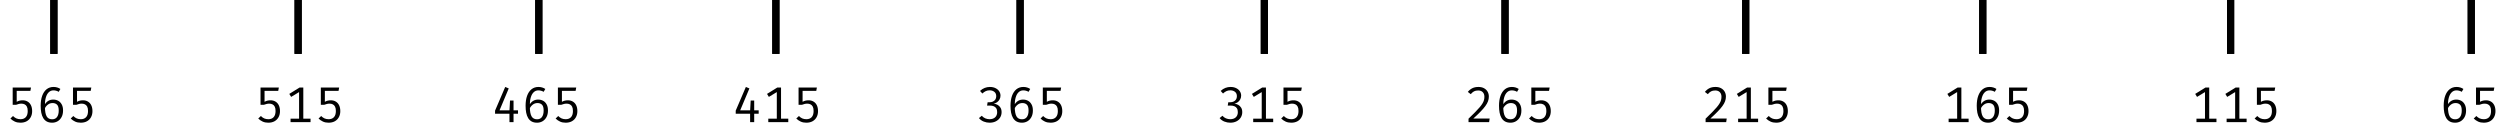 <svg width="696" height="38" viewBox="0 0 696 38" fill="none" xmlns="http://www.w3.org/2000/svg">
<line x1="15" y1="3.2971e-08" x2="15" y2="15" stroke="black" stroke-width="2"/>
<line x1="15" y1="3.2971e-08" x2="15" y2="15" stroke="black" stroke-width="2"/>
<line x1="83" y1="3.24997e-08" x2="83" y2="15" stroke="black" stroke-width="2"/>
<line x1="83" y1="3.24997e-08" x2="83" y2="15" stroke="black" stroke-width="2"/>
<line x1="150" y1="3.26099e-08" x2="150" y2="15" stroke="black" stroke-width="2"/>
<line x1="150" y1="3.26099e-08" x2="150" y2="15" stroke="black" stroke-width="2"/>
<line x1="216" y1="3.26099e-08" x2="216" y2="15" stroke="black" stroke-width="2"/>
<line x1="216" y1="3.26099e-08" x2="216" y2="15" stroke="black" stroke-width="2"/>
<line x1="284" y1="3.25547e-08" x2="284" y2="15" stroke="black" stroke-width="2"/>
<line x1="284" y1="3.25547e-08" x2="284" y2="15" stroke="black" stroke-width="2"/>
<line x1="352" y1="3.24997e-08" x2="352" y2="15" stroke="black" stroke-width="2"/>
<line x1="352" y1="3.24997e-08" x2="352" y2="15" stroke="black" stroke-width="2"/>
<line x1="419" y1="3.24997e-08" x2="419" y2="15" stroke="black" stroke-width="2"/>
<line x1="419" y1="3.24997e-08" x2="419" y2="15" stroke="black" stroke-width="2"/>
<line x1="486" y1="3.24997e-08" x2="486" y2="15" stroke="black" stroke-width="2"/>
<line x1="486" y1="3.24997e-08" x2="486" y2="15" stroke="black" stroke-width="2"/>
<line x1="552" y1="3.25547e-08" x2="552" y2="15" stroke="black" stroke-width="2"/>
<line x1="552" y1="3.25547e-08" x2="552" y2="15" stroke="black" stroke-width="2"/>
<line x1="621" y1="3.25935e-08" x2="621" y2="15" stroke="black" stroke-width="2"/>
<line x1="621" y1="3.25935e-08" x2="621" y2="15" stroke="black" stroke-width="2"/>
<line x1="688" y1="3.80995e-08" x2="688" y2="15" stroke="black" stroke-width="2"/>
<line x1="688" y1="3.80995e-08" x2="688" y2="15" stroke="black" stroke-width="2"/>
<path d="M683.908 24.207C684.281 24.207 684.624 24.256 684.937 24.354C685.25 24.447 685.541 24.585 685.812 24.767L685.35 25.565C685.131 25.43 684.897 25.329 684.65 25.264C684.407 25.194 684.153 25.159 683.887 25.159C683.374 25.159 682.937 25.332 682.578 25.677C682.219 26.018 681.948 26.501 681.766 27.126C681.584 27.747 681.495 28.477 681.5 29.317L681.514 29.772C681.514 30.957 681.67 31.828 681.983 32.383C682.296 32.934 682.807 33.209 683.516 33.209C684.127 33.209 684.585 32.992 684.888 32.558C685.196 32.124 685.35 31.534 685.35 30.787C685.35 29.994 685.194 29.445 684.881 29.142C684.568 28.839 684.155 28.687 683.642 28.687C683.143 28.687 682.702 28.836 682.319 29.135C681.936 29.434 681.626 29.816 681.388 30.283L681.36 29.247C681.677 28.706 682.039 28.316 682.445 28.078C682.851 27.84 683.311 27.721 683.824 27.721C684.323 27.721 684.778 27.831 685.189 28.05C685.6 28.269 685.929 28.605 686.176 29.058C686.428 29.506 686.554 30.073 686.554 30.759C686.554 31.468 686.419 32.077 686.148 32.586C685.877 33.09 685.511 33.48 685.049 33.755C684.587 34.026 684.078 34.161 683.523 34.161C682.935 34.161 682.438 34.051 682.032 33.832C681.626 33.608 681.297 33.291 681.045 32.88C680.793 32.465 680.609 31.968 680.492 31.389C680.38 30.806 680.324 30.157 680.324 29.443C680.324 28.379 680.464 27.455 680.744 26.671C681.029 25.887 681.437 25.28 681.969 24.851C682.506 24.422 683.152 24.207 683.908 24.207ZM694.423 24.361L694.248 25.299H690.44V28.337C690.734 28.178 691.012 28.071 691.273 28.015C691.539 27.954 691.817 27.924 692.106 27.924C692.629 27.924 693.089 28.043 693.485 28.281C693.882 28.514 694.19 28.857 694.409 29.31C694.629 29.763 694.738 30.309 694.738 30.948C694.738 31.587 694.603 32.15 694.332 32.635C694.066 33.12 693.691 33.496 693.205 33.762C692.72 34.028 692.144 34.161 691.476 34.161C690.898 34.161 690.38 34.058 689.922 33.853C689.47 33.648 689.057 33.363 688.683 32.999L689.411 32.299C689.705 32.598 690.02 32.822 690.356 32.971C690.697 33.116 691.075 33.188 691.49 33.188C692.125 33.188 692.62 32.997 692.974 32.614C693.329 32.227 693.506 31.66 693.506 30.913C693.506 30.395 693.429 29.987 693.275 29.688C693.121 29.389 692.911 29.177 692.645 29.051C692.384 28.92 692.092 28.855 691.77 28.855C691.486 28.855 691.234 28.883 691.014 28.939C690.795 28.99 690.545 29.07 690.265 29.177H689.32V24.361H694.423Z" fill="black"/>
<path d="M615.045 24.361V33.72H613.869V25.635L611.657 26.979L611.146 26.139L614.016 24.361H615.045ZM617.061 33.041V34H611.496V33.041H617.061ZM623.44 24.361V33.72H622.264V25.635L620.052 26.979L619.541 26.139L622.411 24.361H623.44ZM625.456 33.041V34H619.891V33.041H625.456ZM633.423 24.361L633.248 25.299H629.44V28.337C629.734 28.178 630.012 28.071 630.273 28.015C630.539 27.954 630.817 27.924 631.106 27.924C631.629 27.924 632.089 28.043 632.485 28.281C632.882 28.514 633.19 28.857 633.409 29.31C633.629 29.763 633.738 30.309 633.738 30.948C633.738 31.587 633.603 32.15 633.332 32.635C633.066 33.12 632.691 33.496 632.205 33.762C631.72 34.028 631.144 34.161 630.476 34.161C629.898 34.161 629.38 34.058 628.922 33.853C628.47 33.648 628.057 33.363 627.683 32.999L628.411 32.299C628.705 32.598 629.02 32.822 629.356 32.971C629.697 33.116 630.075 33.188 630.49 33.188C631.125 33.188 631.62 32.997 631.974 32.614C632.329 32.227 632.506 31.66 632.506 30.913C632.506 30.395 632.429 29.987 632.275 29.688C632.121 29.389 631.911 29.177 631.645 29.051C631.384 28.92 631.092 28.855 630.77 28.855C630.486 28.855 630.234 28.883 630.014 28.939C629.795 28.99 629.545 29.07 629.265 29.177H628.32V24.361H633.423Z" fill="black"/>
<path d="M546.045 24.361V33.72H544.869V25.635L542.657 26.979L542.146 26.139L545.016 24.361H546.045ZM548.061 33.041V34H542.496V33.041H548.061ZM553.908 24.207C554.281 24.207 554.624 24.256 554.937 24.354C555.25 24.447 555.541 24.585 555.812 24.767L555.35 25.565C555.131 25.43 554.897 25.329 554.65 25.264C554.407 25.194 554.153 25.159 553.887 25.159C553.374 25.159 552.937 25.332 552.578 25.677C552.219 26.018 551.948 26.501 551.766 27.126C551.584 27.747 551.495 28.477 551.5 29.317L551.514 29.772C551.514 30.957 551.67 31.828 551.983 32.383C552.296 32.934 552.807 33.209 553.516 33.209C554.127 33.209 554.585 32.992 554.888 32.558C555.196 32.124 555.35 31.534 555.35 30.787C555.35 29.994 555.194 29.445 554.881 29.142C554.568 28.839 554.155 28.687 553.642 28.687C553.143 28.687 552.702 28.836 552.319 29.135C551.936 29.434 551.626 29.816 551.388 30.283L551.36 29.247C551.677 28.706 552.039 28.316 552.445 28.078C552.851 27.84 553.311 27.721 553.824 27.721C554.323 27.721 554.778 27.831 555.189 28.05C555.6 28.269 555.929 28.605 556.176 29.058C556.428 29.506 556.554 30.073 556.554 30.759C556.554 31.468 556.419 32.077 556.148 32.586C555.877 33.09 555.511 33.48 555.049 33.755C554.587 34.026 554.078 34.161 553.523 34.161C552.935 34.161 552.438 34.051 552.032 33.832C551.626 33.608 551.297 33.291 551.045 32.88C550.793 32.465 550.609 31.968 550.492 31.389C550.38 30.806 550.324 30.157 550.324 29.443C550.324 28.379 550.464 27.455 550.744 26.671C551.029 25.887 551.437 25.28 551.969 24.851C552.506 24.422 553.152 24.207 553.908 24.207ZM564.423 24.361L564.248 25.299H560.44V28.337C560.734 28.178 561.012 28.071 561.273 28.015C561.539 27.954 561.817 27.924 562.106 27.924C562.629 27.924 563.089 28.043 563.485 28.281C563.882 28.514 564.19 28.857 564.409 29.31C564.629 29.763 564.738 30.309 564.738 30.948C564.738 31.587 564.603 32.15 564.332 32.635C564.066 33.12 563.691 33.496 563.205 33.762C562.72 34.028 562.144 34.161 561.476 34.161C560.898 34.161 560.38 34.058 559.922 33.853C559.47 33.648 559.057 33.363 558.683 32.999L559.411 32.299C559.705 32.598 560.02 32.822 560.356 32.971C560.697 33.116 561.075 33.188 561.49 33.188C562.125 33.188 562.62 32.997 562.974 32.614C563.329 32.227 563.506 31.66 563.506 30.913C563.506 30.395 563.429 29.987 563.275 29.688C563.121 29.389 562.911 29.177 562.645 29.051C562.384 28.92 562.092 28.855 561.77 28.855C561.486 28.855 561.234 28.883 561.014 28.939C560.795 28.99 560.545 29.07 560.265 29.177H559.32V24.361H564.423Z" fill="black"/>
<path d="M477.589 24.207C478.196 24.207 478.714 24.324 479.143 24.557C479.577 24.79 479.911 25.11 480.144 25.516C480.378 25.922 480.494 26.382 480.494 26.895C480.494 27.338 480.417 27.772 480.263 28.197C480.109 28.617 479.862 29.06 479.521 29.527C479.185 29.989 478.742 30.502 478.191 31.067C477.645 31.632 476.973 32.276 476.175 32.999H480.718L480.571 34H474.838V33.041C475.566 32.346 476.185 31.737 476.693 31.214C477.207 30.691 477.629 30.234 477.96 29.842C478.296 29.445 478.558 29.086 478.744 28.764C478.936 28.442 479.069 28.136 479.143 27.847C479.218 27.553 479.255 27.25 479.255 26.937C479.255 26.396 479.101 25.969 478.793 25.656C478.49 25.343 478.07 25.187 477.533 25.187C477.057 25.187 476.668 25.269 476.364 25.432C476.061 25.595 475.758 25.857 475.454 26.216L474.642 25.586C475.025 25.119 475.45 24.774 475.916 24.55C476.383 24.321 476.941 24.207 477.589 24.207ZM487.44 24.361V33.72H486.264V25.635L484.052 26.979L483.541 26.139L486.411 24.361H487.44ZM489.456 33.041V34H483.891V33.041H489.456ZM497.423 24.361L497.248 25.299H493.44V28.337C493.734 28.178 494.012 28.071 494.273 28.015C494.539 27.954 494.817 27.924 495.106 27.924C495.629 27.924 496.089 28.043 496.485 28.281C496.882 28.514 497.19 28.857 497.409 29.31C497.629 29.763 497.738 30.309 497.738 30.948C497.738 31.587 497.603 32.15 497.332 32.635C497.066 33.12 496.691 33.496 496.205 33.762C495.72 34.028 495.144 34.161 494.476 34.161C493.898 34.161 493.38 34.058 492.922 33.853C492.47 33.648 492.057 33.363 491.683 32.999L492.411 32.299C492.705 32.598 493.02 32.822 493.356 32.971C493.697 33.116 494.075 33.188 494.49 33.188C495.125 33.188 495.62 32.997 495.974 32.614C496.329 32.227 496.506 31.66 496.506 30.913C496.506 30.395 496.429 29.987 496.275 29.688C496.121 29.389 495.911 29.177 495.645 29.051C495.384 28.92 495.092 28.855 494.77 28.855C494.486 28.855 494.234 28.883 494.014 28.939C493.795 28.99 493.545 29.07 493.265 29.177H492.32V24.361H497.423Z" fill="black"/>
<path d="M411.589 24.207C412.196 24.207 412.714 24.324 413.143 24.557C413.577 24.79 413.911 25.11 414.144 25.516C414.378 25.922 414.494 26.382 414.494 26.895C414.494 27.338 414.417 27.772 414.263 28.197C414.109 28.617 413.862 29.06 413.521 29.527C413.185 29.989 412.742 30.502 412.191 31.067C411.645 31.632 410.973 32.276 410.175 32.999H414.718L414.571 34H408.838V33.041C409.566 32.346 410.185 31.737 410.693 31.214C411.207 30.691 411.629 30.234 411.96 29.842C412.296 29.445 412.558 29.086 412.744 28.764C412.936 28.442 413.069 28.136 413.143 27.847C413.218 27.553 413.255 27.25 413.255 26.937C413.255 26.396 413.101 25.969 412.793 25.656C412.49 25.343 412.07 25.187 411.533 25.187C411.057 25.187 410.668 25.269 410.364 25.432C410.061 25.595 409.758 25.857 409.454 26.216L408.642 25.586C409.025 25.119 409.45 24.774 409.916 24.55C410.383 24.321 410.941 24.207 411.589 24.207ZM420.908 24.207C421.281 24.207 421.624 24.256 421.937 24.354C422.25 24.447 422.541 24.585 422.812 24.767L422.35 25.565C422.131 25.43 421.897 25.329 421.65 25.264C421.407 25.194 421.153 25.159 420.887 25.159C420.374 25.159 419.937 25.332 419.578 25.677C419.219 26.018 418.948 26.501 418.766 27.126C418.584 27.747 418.495 28.477 418.5 29.317L418.514 29.772C418.514 30.957 418.67 31.828 418.983 32.383C419.296 32.934 419.807 33.209 420.516 33.209C421.127 33.209 421.585 32.992 421.888 32.558C422.196 32.124 422.35 31.534 422.35 30.787C422.35 29.994 422.194 29.445 421.881 29.142C421.568 28.839 421.155 28.687 420.642 28.687C420.143 28.687 419.702 28.836 419.319 29.135C418.936 29.434 418.626 29.816 418.388 30.283L418.36 29.247C418.677 28.706 419.039 28.316 419.445 28.078C419.851 27.84 420.311 27.721 420.824 27.721C421.323 27.721 421.778 27.831 422.189 28.05C422.6 28.269 422.929 28.605 423.176 29.058C423.428 29.506 423.554 30.073 423.554 30.759C423.554 31.468 423.419 32.077 423.148 32.586C422.877 33.09 422.511 33.48 422.049 33.755C421.587 34.026 421.078 34.161 420.523 34.161C419.935 34.161 419.438 34.051 419.032 33.832C418.626 33.608 418.297 33.291 418.045 32.88C417.793 32.465 417.609 31.968 417.492 31.389C417.38 30.806 417.324 30.157 417.324 29.443C417.324 28.379 417.464 27.455 417.744 26.671C418.029 25.887 418.437 25.28 418.969 24.851C419.506 24.422 420.152 24.207 420.908 24.207ZM431.423 24.361L431.248 25.299H427.44V28.337C427.734 28.178 428.012 28.071 428.273 28.015C428.539 27.954 428.817 27.924 429.106 27.924C429.629 27.924 430.089 28.043 430.485 28.281C430.882 28.514 431.19 28.857 431.409 29.31C431.629 29.763 431.738 30.309 431.738 30.948C431.738 31.587 431.603 32.15 431.332 32.635C431.066 33.12 430.691 33.496 430.205 33.762C429.72 34.028 429.144 34.161 428.476 34.161C427.898 34.161 427.38 34.058 426.922 33.853C426.47 33.648 426.057 33.363 425.683 32.999L426.411 32.299C426.705 32.598 427.02 32.822 427.356 32.971C427.697 33.116 428.075 33.188 428.49 33.188C429.125 33.188 429.62 32.997 429.974 32.614C430.329 32.227 430.506 31.66 430.506 30.913C430.506 30.395 430.429 29.987 430.275 29.688C430.121 29.389 429.911 29.177 429.645 29.051C429.384 28.92 429.092 28.855 428.77 28.855C428.486 28.855 428.234 28.883 428.014 28.939C427.795 28.99 427.545 29.07 427.265 29.177H426.32V24.361H431.423Z" fill="black"/>
<path d="M342.575 24.207C343.182 24.207 343.705 24.317 344.143 24.536C344.587 24.751 344.93 25.042 345.172 25.411C345.415 25.775 345.536 26.176 345.536 26.615C345.536 27.002 345.45 27.355 345.277 27.672C345.105 27.989 344.876 28.251 344.591 28.456C344.307 28.661 343.994 28.797 343.653 28.862C344.031 28.89 344.386 28.997 344.717 29.184C345.049 29.366 345.319 29.627 345.529 29.968C345.739 30.304 345.844 30.722 345.844 31.221C345.844 31.776 345.704 32.278 345.424 32.726C345.144 33.169 344.752 33.519 344.248 33.776C343.749 34.033 343.166 34.161 342.498 34.161C341.962 34.161 341.425 34.058 340.888 33.853C340.356 33.648 339.906 33.321 339.537 32.873L340.328 32.229C340.604 32.551 340.93 32.791 341.308 32.95C341.691 33.109 342.078 33.188 342.47 33.188C343.142 33.188 343.667 33.013 344.045 32.663C344.423 32.308 344.612 31.828 344.612 31.221C344.612 30.764 344.524 30.402 344.346 30.136C344.174 29.87 343.938 29.681 343.639 29.569C343.341 29.452 343 29.394 342.617 29.394H341.805L341.952 28.463H342.519C342.832 28.463 343.126 28.405 343.401 28.288C343.681 28.167 343.91 27.98 344.087 27.728C344.265 27.476 344.353 27.161 344.353 26.783C344.353 26.251 344.176 25.845 343.821 25.565C343.467 25.285 343.037 25.145 342.533 25.145C342.113 25.145 341.747 25.22 341.434 25.369C341.122 25.514 340.807 25.735 340.489 26.034L339.838 25.313C340.249 24.926 340.685 24.646 341.147 24.473C341.609 24.296 342.085 24.207 342.575 24.207ZM352.44 24.361V33.72H351.264V25.635L349.052 26.979L348.541 26.139L351.411 24.361H352.44ZM354.456 33.041V34H348.891V33.041H354.456ZM362.423 24.361L362.248 25.299H358.44V28.337C358.734 28.178 359.012 28.071 359.273 28.015C359.539 27.954 359.817 27.924 360.106 27.924C360.629 27.924 361.089 28.043 361.485 28.281C361.882 28.514 362.19 28.857 362.409 29.31C362.629 29.763 362.738 30.309 362.738 30.948C362.738 31.587 362.603 32.15 362.332 32.635C362.066 33.12 361.691 33.496 361.205 33.762C360.72 34.028 360.144 34.161 359.476 34.161C358.898 34.161 358.38 34.058 357.922 33.853C357.47 33.648 357.057 33.363 356.683 32.999L357.411 32.299C357.705 32.598 358.02 32.822 358.356 32.971C358.697 33.116 359.075 33.188 359.49 33.188C360.125 33.188 360.62 32.997 360.974 32.614C361.329 32.227 361.506 31.66 361.506 30.913C361.506 30.395 361.429 29.987 361.275 29.688C361.121 29.389 360.911 29.177 360.645 29.051C360.384 28.92 360.092 28.855 359.77 28.855C359.486 28.855 359.234 28.883 359.014 28.939C358.795 28.99 358.545 29.07 358.265 29.177H357.32V24.361H362.423Z" fill="black"/>
<path d="M275.575 24.207C276.182 24.207 276.705 24.317 277.143 24.536C277.587 24.751 277.93 25.042 278.172 25.411C278.415 25.775 278.536 26.176 278.536 26.615C278.536 27.002 278.45 27.355 278.277 27.672C278.105 27.989 277.876 28.251 277.591 28.456C277.307 28.661 276.994 28.797 276.653 28.862C277.031 28.89 277.386 28.997 277.717 29.184C278.049 29.366 278.319 29.627 278.529 29.968C278.739 30.304 278.844 30.722 278.844 31.221C278.844 31.776 278.704 32.278 278.424 32.726C278.144 33.169 277.752 33.519 277.248 33.776C276.749 34.033 276.166 34.161 275.498 34.161C274.962 34.161 274.425 34.058 273.888 33.853C273.356 33.648 272.906 33.321 272.537 32.873L273.328 32.229C273.604 32.551 273.93 32.791 274.308 32.95C274.691 33.109 275.078 33.188 275.47 33.188C276.142 33.188 276.667 33.013 277.045 32.663C277.423 32.308 277.612 31.828 277.612 31.221C277.612 30.764 277.524 30.402 277.346 30.136C277.174 29.87 276.938 29.681 276.639 29.569C276.341 29.452 276 29.394 275.617 29.394H274.805L274.952 28.463H275.519C275.832 28.463 276.126 28.405 276.401 28.288C276.681 28.167 276.91 27.98 277.087 27.728C277.265 27.476 277.353 27.161 277.353 26.783C277.353 26.251 277.176 25.845 276.821 25.565C276.467 25.285 276.037 25.145 275.533 25.145C275.113 25.145 274.747 25.22 274.434 25.369C274.122 25.514 273.807 25.735 273.489 26.034L272.838 25.313C273.249 24.926 273.685 24.646 274.147 24.473C274.609 24.296 275.085 24.207 275.575 24.207ZM284.908 24.207C285.281 24.207 285.624 24.256 285.937 24.354C286.25 24.447 286.541 24.585 286.812 24.767L286.35 25.565C286.131 25.43 285.897 25.329 285.65 25.264C285.407 25.194 285.153 25.159 284.887 25.159C284.374 25.159 283.937 25.332 283.578 25.677C283.219 26.018 282.948 26.501 282.766 27.126C282.584 27.747 282.495 28.477 282.5 29.317L282.514 29.772C282.514 30.957 282.67 31.828 282.983 32.383C283.296 32.934 283.807 33.209 284.516 33.209C285.127 33.209 285.585 32.992 285.888 32.558C286.196 32.124 286.35 31.534 286.35 30.787C286.35 29.994 286.194 29.445 285.881 29.142C285.568 28.839 285.155 28.687 284.642 28.687C284.143 28.687 283.702 28.836 283.319 29.135C282.936 29.434 282.626 29.816 282.388 30.283L282.36 29.247C282.677 28.706 283.039 28.316 283.445 28.078C283.851 27.84 284.311 27.721 284.824 27.721C285.323 27.721 285.778 27.831 286.189 28.05C286.6 28.269 286.929 28.605 287.176 29.058C287.428 29.506 287.554 30.073 287.554 30.759C287.554 31.468 287.419 32.077 287.148 32.586C286.877 33.09 286.511 33.48 286.049 33.755C285.587 34.026 285.078 34.161 284.523 34.161C283.935 34.161 283.438 34.051 283.032 33.832C282.626 33.608 282.297 33.291 282.045 32.88C281.793 32.465 281.609 31.968 281.492 31.389C281.38 30.806 281.324 30.157 281.324 29.443C281.324 28.379 281.464 27.455 281.744 26.671C282.029 25.887 282.437 25.28 282.969 24.851C283.506 24.422 284.152 24.207 284.908 24.207ZM295.423 24.361L295.248 25.299H291.44V28.337C291.734 28.178 292.012 28.071 292.273 28.015C292.539 27.954 292.817 27.924 293.106 27.924C293.629 27.924 294.089 28.043 294.485 28.281C294.882 28.514 295.19 28.857 295.409 29.31C295.629 29.763 295.738 30.309 295.738 30.948C295.738 31.587 295.603 32.15 295.332 32.635C295.066 33.12 294.691 33.496 294.205 33.762C293.72 34.028 293.144 34.161 292.476 34.161C291.898 34.161 291.38 34.058 290.922 33.853C290.47 33.648 290.057 33.363 289.683 32.999L290.411 32.299C290.705 32.598 291.02 32.822 291.356 32.971C291.697 33.116 292.075 33.188 292.49 33.188C293.125 33.188 293.62 32.997 293.974 32.614C294.329 32.227 294.506 31.66 294.506 30.913C294.506 30.395 294.429 29.987 294.275 29.688C294.121 29.389 293.911 29.177 293.645 29.051C293.384 28.92 293.092 28.855 292.77 28.855C292.486 28.855 292.234 28.883 292.014 28.939C291.795 28.99 291.545 29.07 291.265 29.177H290.32V24.361H295.423Z" fill="black"/>
<path d="M207.652 24.207L208.632 24.62L206.07 30.717H211.215V31.655H204.824V30.801L207.652 24.207ZM209.969 27.98V34H208.835L208.828 30.941L208.989 27.98H209.969ZM217.44 24.361V33.72H216.264V25.635L214.052 26.979L213.541 26.139L216.411 24.361H217.44ZM219.456 33.041V34H213.891V33.041H219.456ZM227.423 24.361L227.248 25.299H223.44V28.337C223.734 28.178 224.012 28.071 224.273 28.015C224.539 27.954 224.817 27.924 225.106 27.924C225.629 27.924 226.089 28.043 226.485 28.281C226.882 28.514 227.19 28.857 227.409 29.31C227.629 29.763 227.738 30.309 227.738 30.948C227.738 31.587 227.603 32.15 227.332 32.635C227.066 33.12 226.691 33.496 226.205 33.762C225.72 34.028 225.144 34.161 224.476 34.161C223.898 34.161 223.38 34.058 222.922 33.853C222.47 33.648 222.057 33.363 221.683 32.999L222.411 32.299C222.705 32.598 223.02 32.822 223.356 32.971C223.697 33.116 224.075 33.188 224.49 33.188C225.125 33.188 225.62 32.997 225.974 32.614C226.329 32.227 226.506 31.66 226.506 30.913C226.506 30.395 226.429 29.987 226.275 29.688C226.121 29.389 225.911 29.177 225.645 29.051C225.384 28.92 225.092 28.855 224.77 28.855C224.486 28.855 224.234 28.883 224.014 28.939C223.795 28.99 223.545 29.07 223.265 29.177H222.32V24.361H227.423Z" fill="black"/>
<path d="M140.652 24.207L141.632 24.62L139.07 30.717H144.215V31.655H137.824V30.801L140.652 24.207ZM142.969 27.98V34H141.835L141.828 30.941L141.989 27.98H142.969ZM149.908 24.207C150.281 24.207 150.624 24.256 150.937 24.354C151.25 24.447 151.541 24.585 151.812 24.767L151.35 25.565C151.131 25.43 150.897 25.329 150.65 25.264C150.407 25.194 150.153 25.159 149.887 25.159C149.374 25.159 148.937 25.332 148.578 25.677C148.219 26.018 147.948 26.501 147.766 27.126C147.584 27.747 147.495 28.477 147.5 29.317L147.514 29.772C147.514 30.957 147.67 31.828 147.983 32.383C148.296 32.934 148.807 33.209 149.516 33.209C150.127 33.209 150.585 32.992 150.888 32.558C151.196 32.124 151.35 31.534 151.35 30.787C151.35 29.994 151.194 29.445 150.881 29.142C150.568 28.839 150.155 28.687 149.642 28.687C149.143 28.687 148.702 28.836 148.319 29.135C147.936 29.434 147.626 29.816 147.388 30.283L147.36 29.247C147.677 28.706 148.039 28.316 148.445 28.078C148.851 27.84 149.311 27.721 149.824 27.721C150.323 27.721 150.778 27.831 151.189 28.05C151.6 28.269 151.929 28.605 152.176 29.058C152.428 29.506 152.554 30.073 152.554 30.759C152.554 31.468 152.419 32.077 152.148 32.586C151.877 33.09 151.511 33.48 151.049 33.755C150.587 34.026 150.078 34.161 149.523 34.161C148.935 34.161 148.438 34.051 148.032 33.832C147.626 33.608 147.297 33.291 147.045 32.88C146.793 32.465 146.609 31.968 146.492 31.389C146.38 30.806 146.324 30.157 146.324 29.443C146.324 28.379 146.464 27.455 146.744 26.671C147.029 25.887 147.437 25.28 147.969 24.851C148.506 24.422 149.152 24.207 149.908 24.207ZM160.423 24.361L160.248 25.299H156.44V28.337C156.734 28.178 157.012 28.071 157.273 28.015C157.539 27.954 157.817 27.924 158.106 27.924C158.629 27.924 159.089 28.043 159.485 28.281C159.882 28.514 160.19 28.857 160.409 29.31C160.629 29.763 160.738 30.309 160.738 30.948C160.738 31.587 160.603 32.15 160.332 32.635C160.066 33.12 159.691 33.496 159.205 33.762C158.72 34.028 158.144 34.161 157.476 34.161C156.898 34.161 156.38 34.058 155.922 33.853C155.47 33.648 155.057 33.363 154.683 32.999L155.411 32.299C155.705 32.598 156.02 32.822 156.356 32.971C156.697 33.116 157.075 33.188 157.49 33.188C158.125 33.188 158.62 32.997 158.974 32.614C159.329 32.227 159.506 31.66 159.506 30.913C159.506 30.395 159.429 29.987 159.275 29.688C159.121 29.389 158.911 29.177 158.645 29.051C158.384 28.92 158.092 28.855 157.77 28.855C157.486 28.855 157.234 28.883 157.014 28.939C156.795 28.99 156.545 29.07 156.265 29.177H155.32V24.361H160.423Z" fill="black"/>
<path d="M77.634 24.361L77.459 25.299H73.651V28.337C73.945 28.178 74.223 28.071 74.484 28.015C74.75 27.954 75.028 27.924 75.317 27.924C75.84 27.924 76.3 28.043 76.696 28.281C77.093 28.514 77.401 28.857 77.62 29.31C77.84 29.763 77.949 30.309 77.949 30.948C77.949 31.587 77.814 32.15 77.543 32.635C77.277 33.12 76.902 33.496 76.416 33.762C75.931 34.028 75.355 34.161 74.687 34.161C74.109 34.161 73.591 34.058 73.133 33.853C72.681 33.648 72.268 33.363 71.894 32.999L72.622 32.299C72.916 32.598 73.231 32.822 73.567 32.971C73.908 33.116 74.286 33.188 74.701 33.188C75.336 33.188 75.831 32.997 76.185 32.614C76.54 32.227 76.717 31.66 76.717 30.913C76.717 30.395 76.64 29.987 76.486 29.688C76.332 29.389 76.122 29.177 75.856 29.051C75.595 28.92 75.303 28.855 74.981 28.855C74.697 28.855 74.445 28.883 74.225 28.939C74.006 28.99 73.756 29.07 73.476 29.177H72.531V24.361H77.634ZM84.44 24.361V33.72H83.264V25.635L81.052 26.979L80.541 26.139L83.411 24.361H84.44ZM86.456 33.041V34H80.891V33.041H86.456ZM94.424 24.361L94.249 25.299H90.441V28.337C90.734 28.178 91.012 28.071 91.273 28.015C91.54 27.954 91.817 27.924 92.106 27.924C92.629 27.924 93.089 28.043 93.486 28.281C93.882 28.514 94.19 28.857 94.409 29.31C94.629 29.763 94.739 30.309 94.739 30.948C94.739 31.587 94.603 32.15 94.332 32.635C94.067 33.12 93.691 33.496 93.206 33.762C92.72 34.028 92.144 34.161 91.477 34.161C90.898 34.161 90.38 34.058 89.922 33.853C89.47 33.648 89.057 33.363 88.683 32.999L89.412 32.299C89.706 32.598 90.02 32.822 90.356 32.971C90.697 33.116 91.075 33.188 91.49 33.188C92.125 33.188 92.62 32.997 92.975 32.614C93.329 32.227 93.507 31.66 93.507 30.913C93.507 30.395 93.43 29.987 93.275 29.688C93.121 29.389 92.912 29.177 92.645 29.051C92.384 28.92 92.093 28.855 91.77 28.855C91.486 28.855 91.234 28.883 91.014 28.939C90.795 28.99 90.546 29.07 90.266 29.177H89.32V24.361H94.424Z" fill="black"/>
<path d="M8.634 24.361L8.459 25.299H4.651V28.337C4.945 28.178 5.223 28.071 5.484 28.015C5.75 27.954 6.028 27.924 6.317 27.924C6.84 27.924 7.3 28.043 7.696 28.281C8.093 28.514 8.401 28.857 8.62 29.31C8.84 29.763 8.949 30.309 8.949 30.948C8.949 31.587 8.814 32.15 8.543 32.635C8.277 33.12 7.902 33.496 7.416 33.762C6.931 34.028 6.355 34.161 5.687 34.161C5.109 34.161 4.591 34.058 4.133 33.853C3.681 33.648 3.268 33.363 2.894 32.999L3.622 32.299C3.916 32.598 4.231 32.822 4.567 32.971C4.908 33.116 5.286 33.188 5.701 33.188C6.336 33.188 6.831 32.997 7.185 32.614C7.54 32.227 7.717 31.66 7.717 30.913C7.717 30.395 7.64 29.987 7.486 29.688C7.332 29.389 7.122 29.177 6.856 29.051C6.595 28.92 6.303 28.855 5.981 28.855C5.697 28.855 5.445 28.883 5.225 28.939C5.006 28.99 4.756 29.07 4.476 29.177H3.531V24.361H8.634ZM14.908 24.207C15.281 24.207 15.624 24.256 15.937 24.354C16.25 24.447 16.541 24.585 16.812 24.767L16.35 25.565C16.131 25.43 15.897 25.329 15.65 25.264C15.407 25.194 15.153 25.159 14.887 25.159C14.374 25.159 13.937 25.332 13.578 25.677C13.219 26.018 12.948 26.501 12.766 27.126C12.584 27.747 12.495 28.477 12.5 29.317L12.514 29.772C12.514 30.957 12.67 31.828 12.983 32.383C13.296 32.934 13.807 33.209 14.516 33.209C15.127 33.209 15.585 32.992 15.888 32.558C16.196 32.124 16.35 31.534 16.35 30.787C16.35 29.994 16.194 29.445 15.881 29.142C15.568 28.839 15.155 28.687 14.642 28.687C14.143 28.687 13.702 28.836 13.319 29.135C12.936 29.434 12.626 29.816 12.388 30.283L12.36 29.247C12.677 28.706 13.039 28.316 13.445 28.078C13.851 27.84 14.311 27.721 14.824 27.721C15.323 27.721 15.778 27.831 16.189 28.05C16.6 28.269 16.929 28.605 17.176 29.058C17.428 29.506 17.554 30.073 17.554 30.759C17.554 31.468 17.419 32.077 17.148 32.586C16.877 33.09 16.511 33.48 16.049 33.755C15.587 34.026 15.078 34.161 14.523 34.161C13.935 34.161 13.438 34.051 13.032 33.832C12.626 33.608 12.297 33.291 12.045 32.88C11.793 32.465 11.609 31.968 11.492 31.389C11.38 30.806 11.324 30.157 11.324 29.443C11.324 28.379 11.464 27.455 11.744 26.671C12.029 25.887 12.437 25.28 12.969 24.851C13.506 24.422 14.152 24.207 14.908 24.207ZM25.424 24.361L25.248 25.299H21.441V28.337C21.735 28.178 22.012 28.071 22.273 28.015C22.54 27.954 22.817 27.924 23.107 27.924C23.629 27.924 24.089 28.043 24.485 28.281C24.882 28.514 25.19 28.857 25.41 29.31C25.629 29.763 25.738 30.309 25.738 30.948C25.738 31.587 25.603 32.15 25.332 32.635C25.067 33.12 24.691 33.496 24.206 33.762C23.72 34.028 23.144 34.161 22.477 34.161C21.898 34.161 21.38 34.058 20.922 33.853C20.47 33.648 20.057 33.363 19.683 32.999L20.412 32.299C20.706 32.598 21.02 32.822 21.357 32.971C21.697 33.116 22.075 33.188 22.491 33.188C23.125 33.188 23.62 32.997 23.974 32.614C24.329 32.227 24.506 31.66 24.506 30.913C24.506 30.395 24.43 29.987 24.276 29.688C24.122 29.389 23.912 29.177 23.645 29.051C23.384 28.92 23.093 28.855 22.77 28.855C22.486 28.855 22.234 28.883 22.015 28.939C21.795 28.99 21.546 29.07 21.265 29.177H20.32V24.361H25.424Z" fill="black"/>
</svg>
